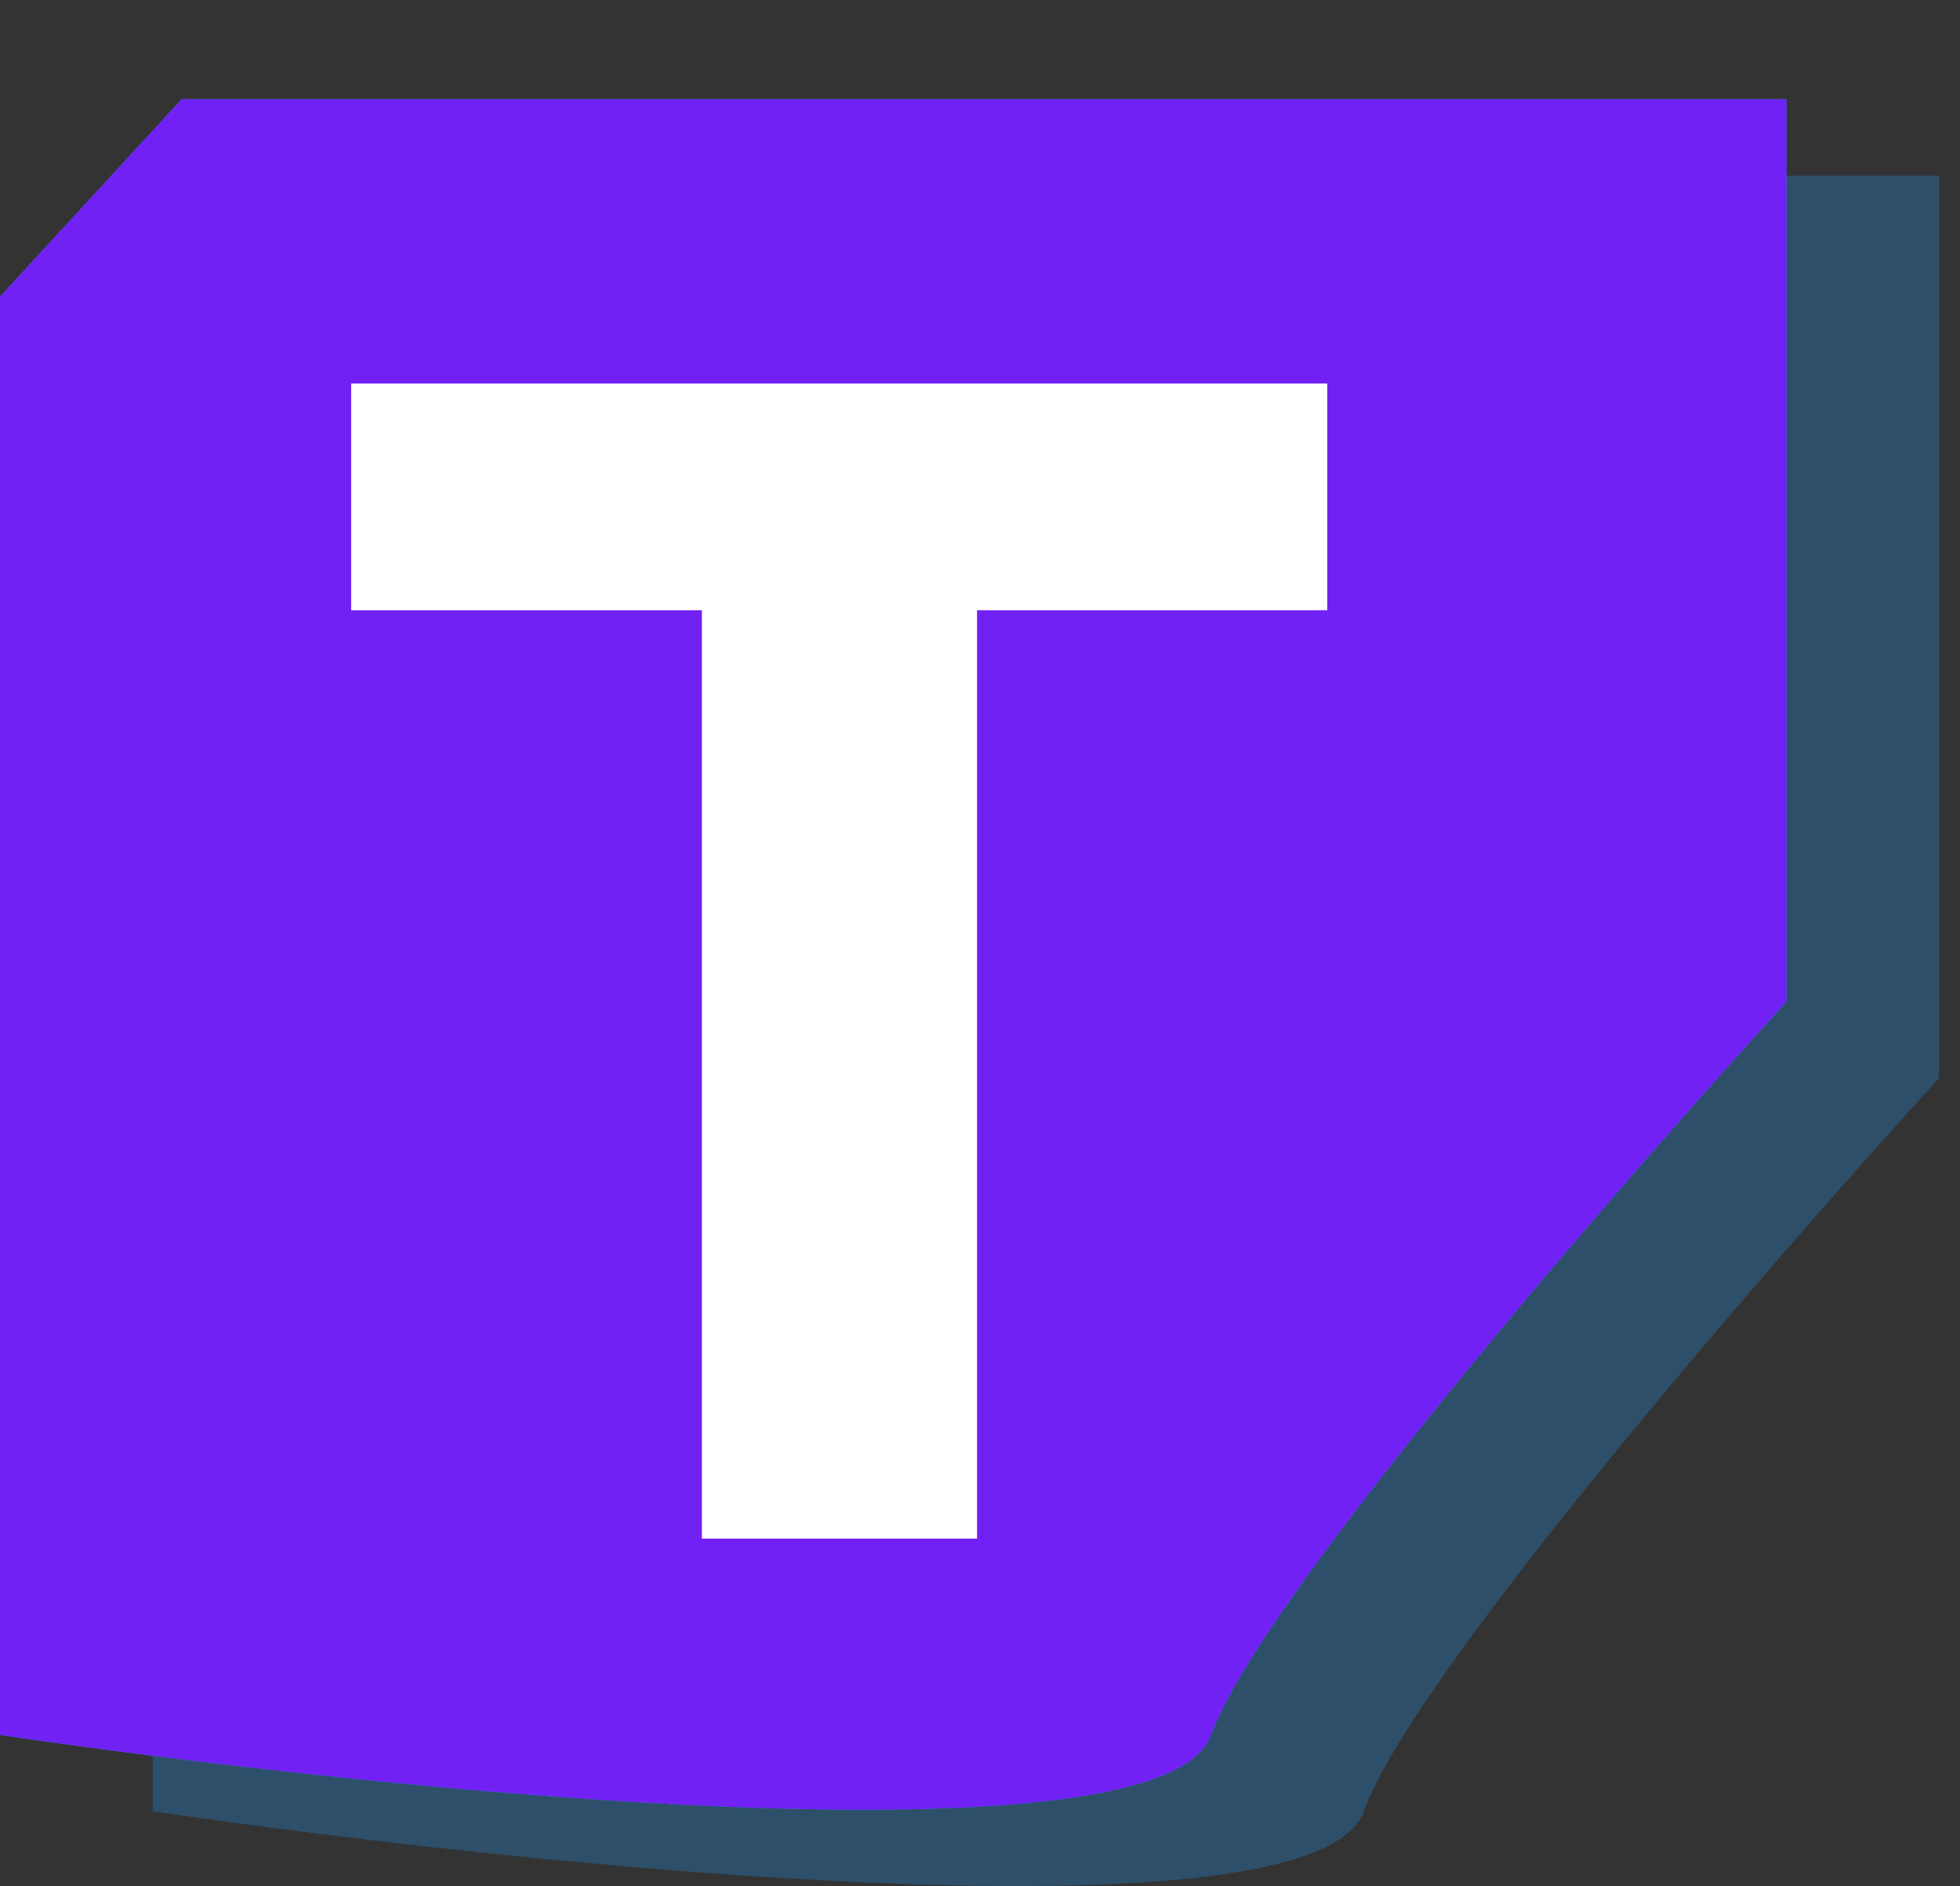 <svg width="79" height="76" viewBox="0 0 79 76" fill="none" xmlns="http://www.w3.org/2000/svg">
<rect x="0" y="0" width="79" height="76" fill="#333333" stroke="none"/>
<path d="M6.154 72.988V15.032L13.476 7.077H78.157V43.442C71.242 51.018 56.922 67.534 54.97 72.988C53.017 78.443 21.612 75.261 6.154 72.988Z" fill="#2196F3" fill-opacity="0.29"/>
<path d="M0 69.911V11.955L7.322 4H72.003V40.365C65.088 47.941 50.769 64.457 48.816 69.911C46.863 75.366 15.458 72.184 0 69.911Z" fill="#2196F3"/>
<path d="M0 69.911V11.955L7.322 4H72.003V40.365C65.088 47.941 50.769 64.457 48.816 69.911C46.863 75.366 15.458 72.184 0 69.911Z" fill="#7121F3"/>
<path d="M14.154 24.591V15.454H53.495V24.591H39.381V62H28.29V24.591H14.154Z" fill="white"/>
</svg>
